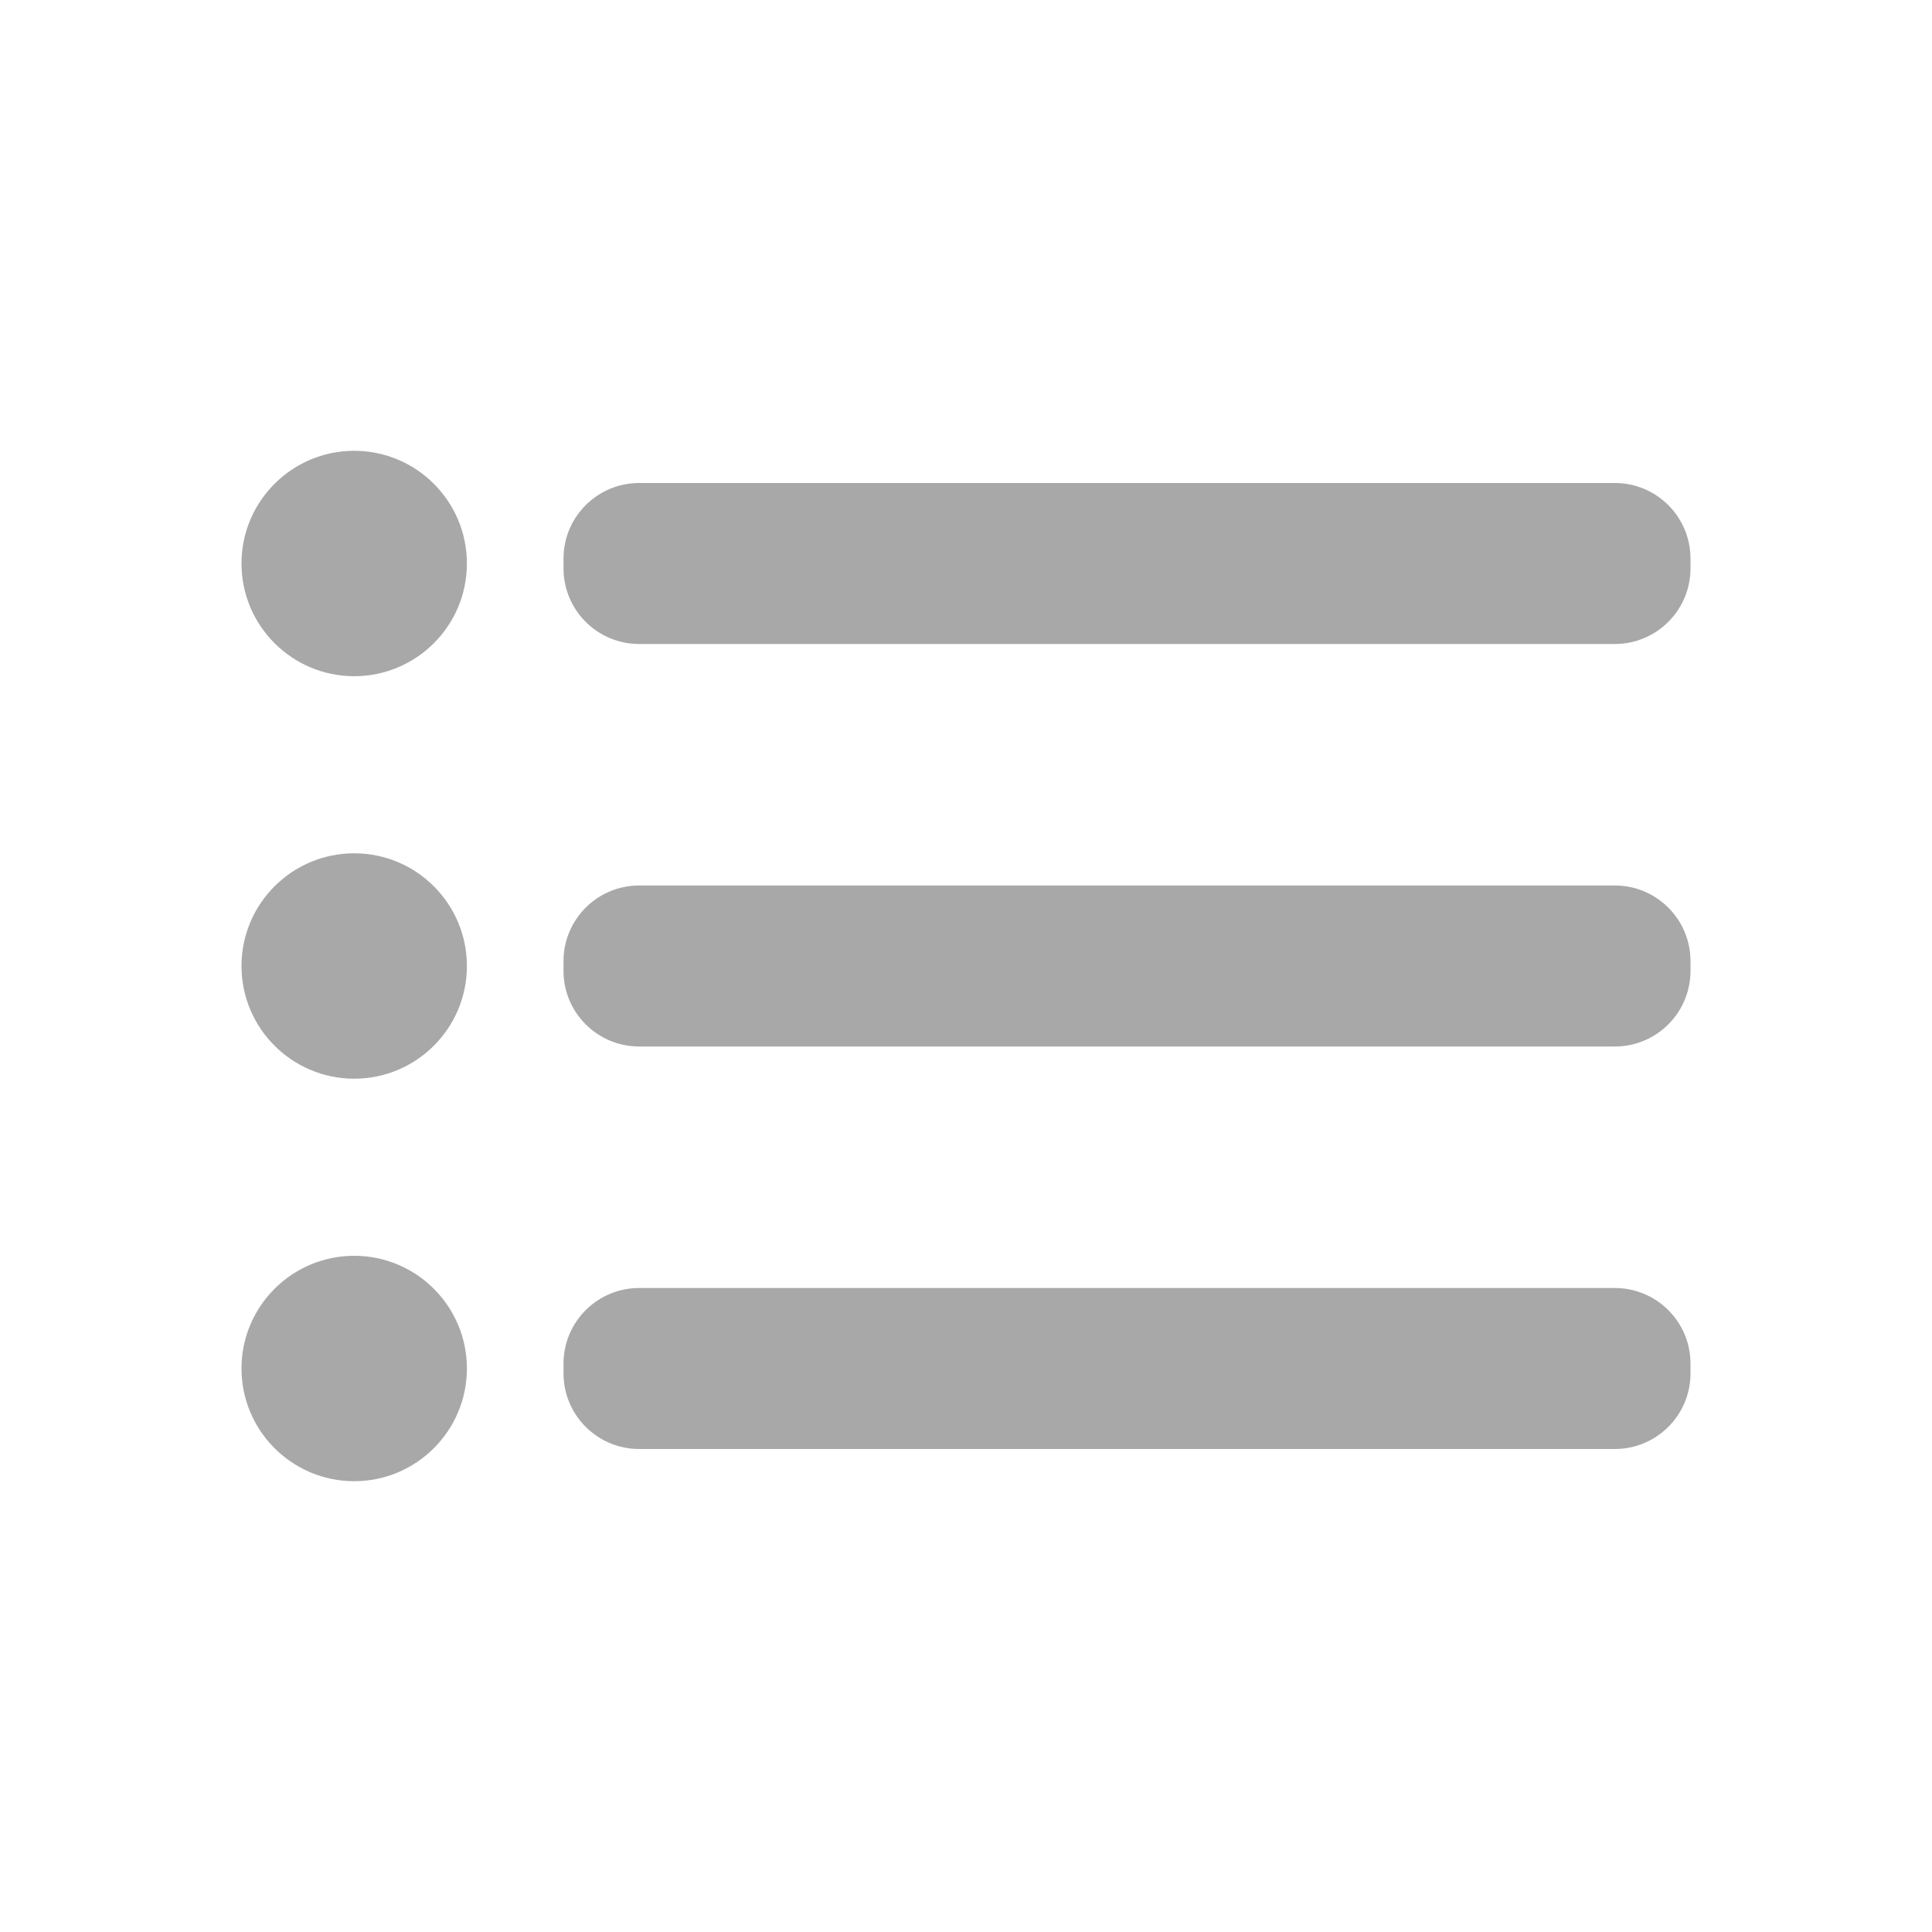 <svg width="30" height="30" viewBox="0 0 30 30" fill="none" xmlns="http://www.w3.org/2000/svg">
<path d="M5.5 10.5C6.466 10.5 7.25 9.716 7.25 8.75C7.25 7.784 6.466 7 5.5 7C4.534 7 3.75 7.784 3.75 8.75C3.75 9.716 4.534 10.5 5.5 10.5Z" fill="#A8A8A8"/>
<path d="M5.5 16.75C6.466 16.75 7.25 15.966 7.25 15C7.25 14.034 6.466 13.25 5.5 13.25C4.534 13.25 3.75 14.034 3.75 15C3.75 15.966 4.534 16.75 5.5 16.75Z" fill="#A8A8A8"/>
<path d="M5.5 23C6.466 23 7.25 22.216 7.25 21.25C7.25 20.284 6.466 19.5 5.5 19.5C4.534 19.5 3.75 20.284 3.75 21.25C3.75 22.216 4.534 23 5.5 23Z" fill="#A8A8A8"/>
<path d="M25.075 13.75H9.925C9.276 13.75 8.75 14.276 8.75 14.925V15.075C8.75 15.724 9.276 16.25 9.925 16.25H25.075C25.724 16.25 26.25 15.724 26.25 15.075V14.925C26.25 14.276 25.724 13.75 25.075 13.75Z" fill="#A8A8A8"/>
<path d="M25.075 20H9.925C9.276 20 8.75 20.526 8.75 21.175V21.325C8.75 21.974 9.276 22.5 9.925 22.5H25.075C25.724 22.5 26.25 21.974 26.25 21.325V21.175C26.25 20.526 25.724 20 25.075 20Z" fill="#A8A8A8"/>
<path d="M25.075 7.5H9.925C9.276 7.5 8.75 8.026 8.75 8.675V8.825C8.75 9.474 9.276 10 9.925 10H25.075C25.724 10 26.25 9.474 26.25 8.825V8.675C26.25 8.026 25.724 7.5 25.075 7.5Z" fill="#A8A8A8"/>
</svg>
